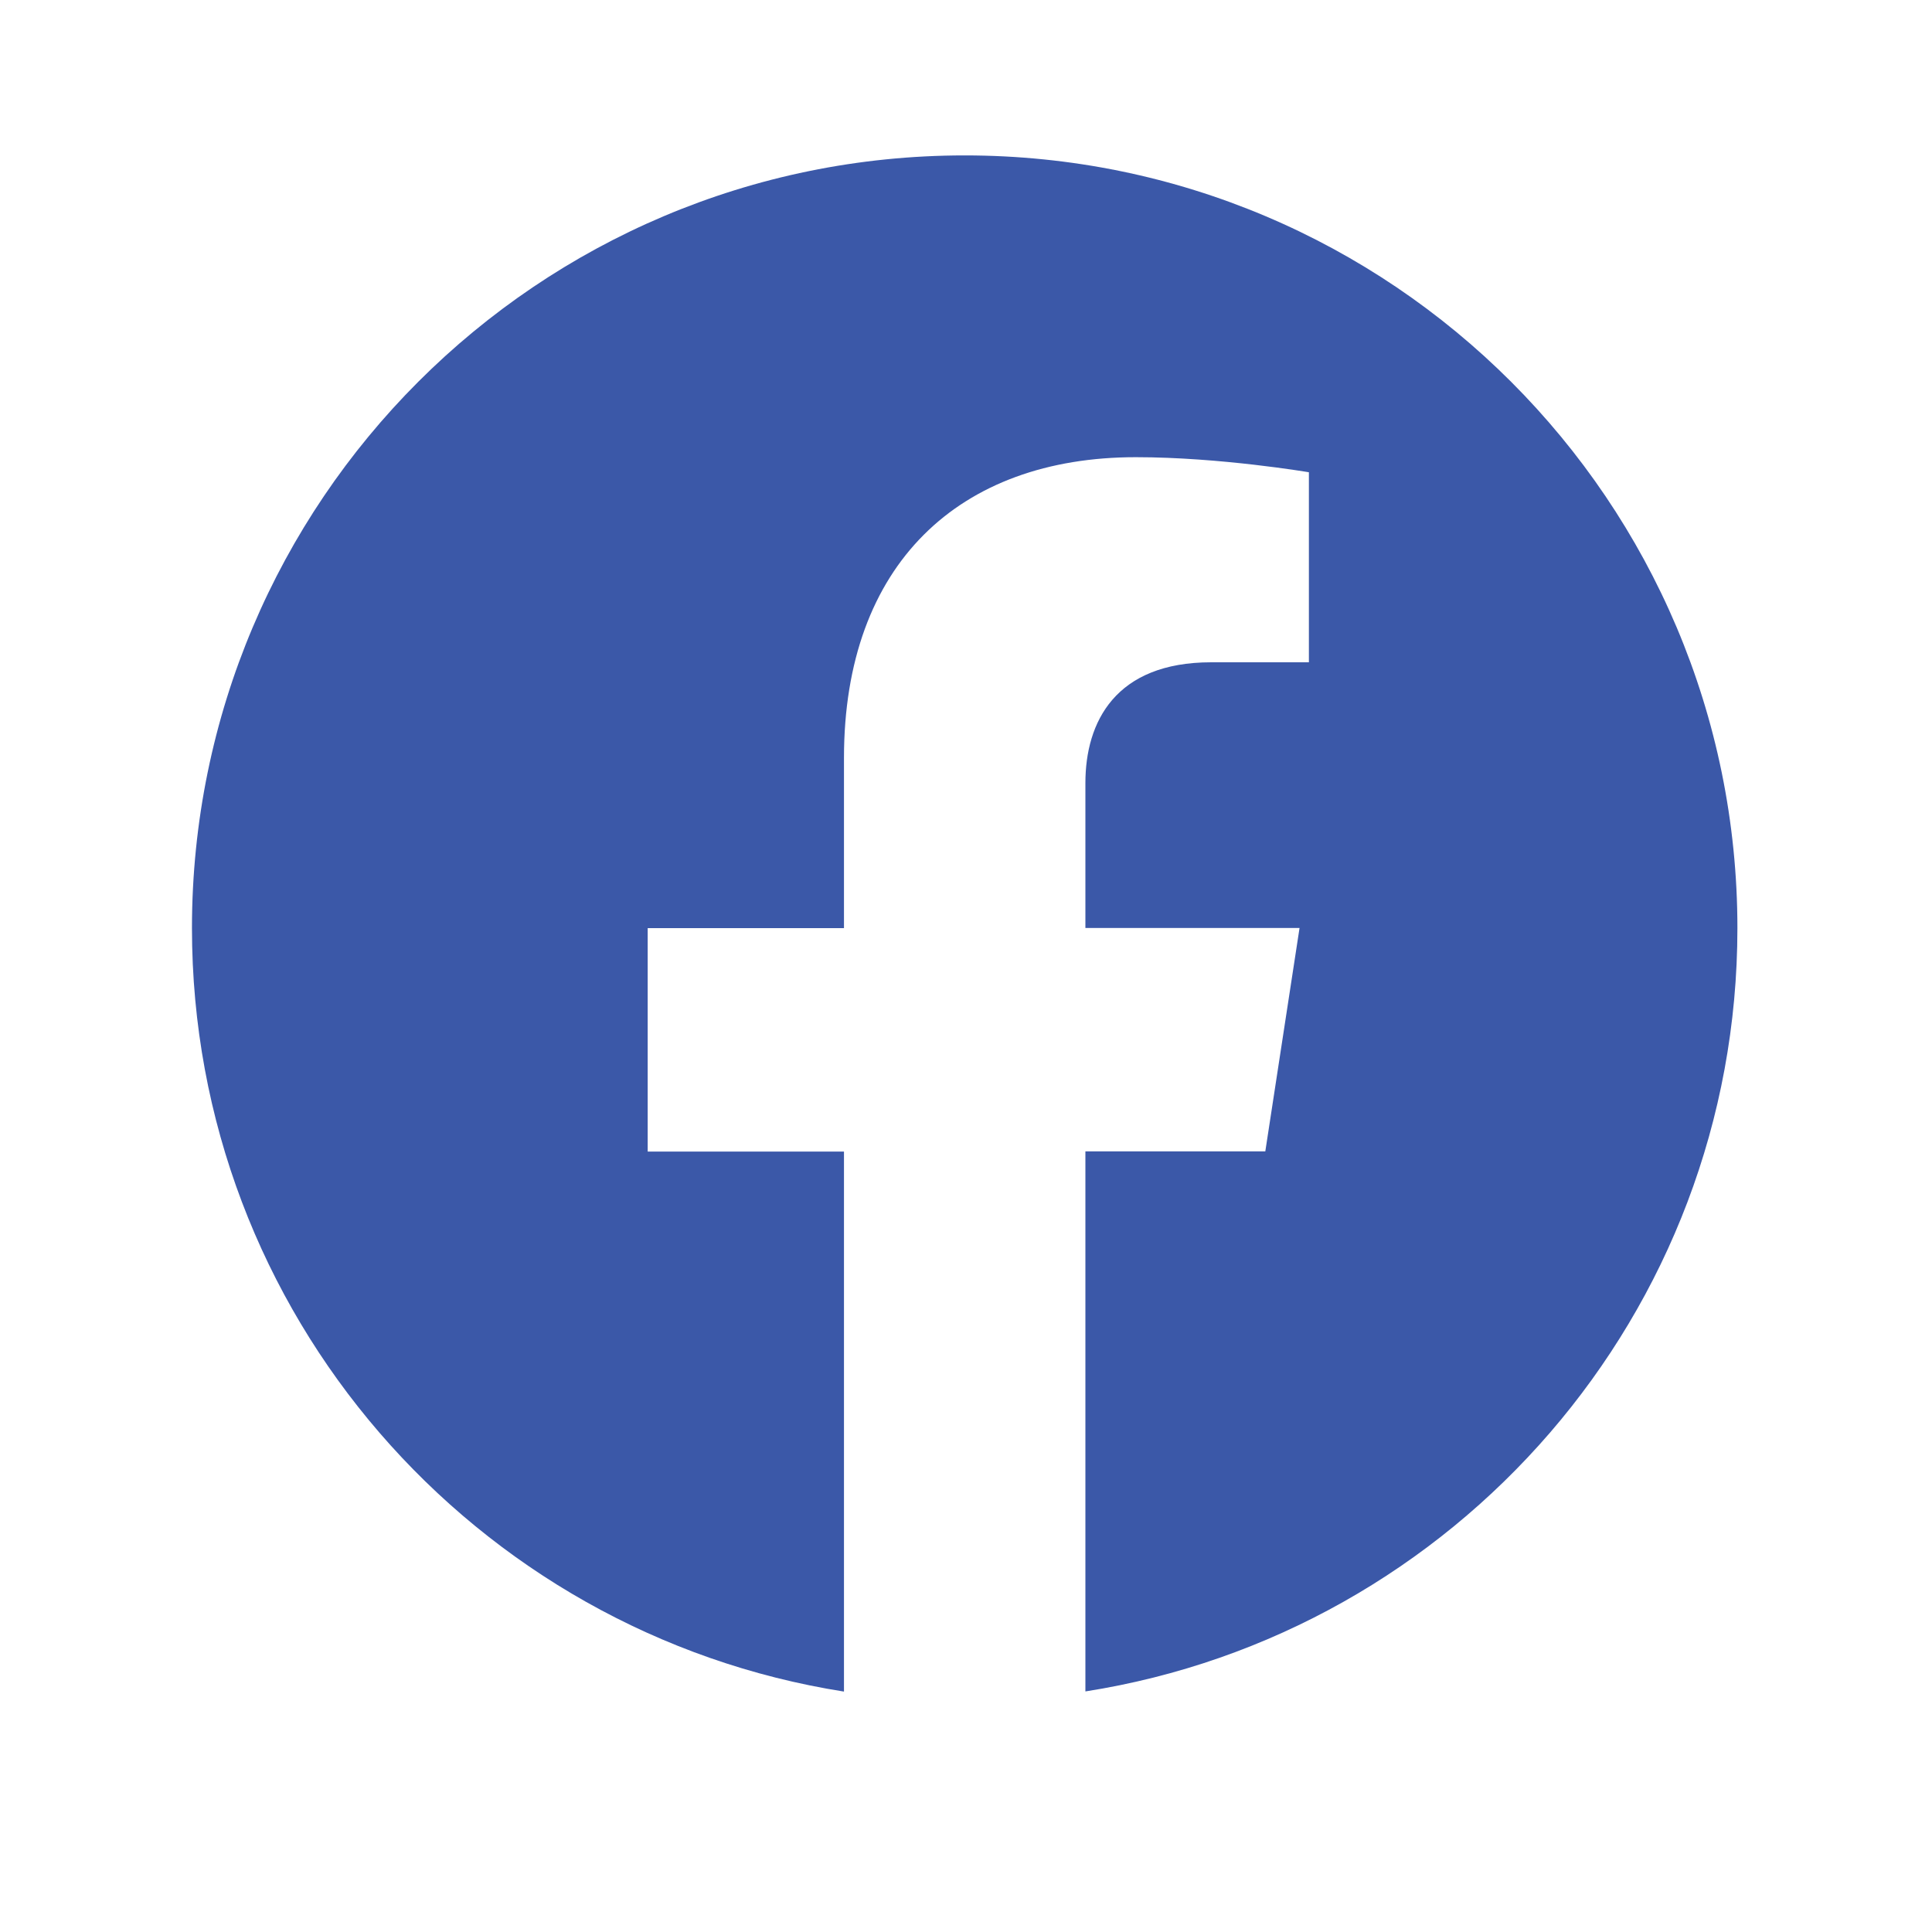 <svg width="25" height="25" viewBox="0 0 25 25" fill="none" xmlns="http://www.w3.org/2000/svg">
<path d="M12.483 2.011C6.961 2.011 2.484 6.488 2.484 12.01C2.484 17 6.14 21.136 10.921 21.889V14.901H8.381V12.01H10.921V9.807C10.921 7.299 12.414 5.916 14.697 5.916C15.791 5.916 16.937 6.111 16.937 6.111V8.57H15.673C14.433 8.57 14.045 9.342 14.045 10.133V12.008H16.816L16.373 14.899H14.045V21.887C18.826 21.138 22.482 17.001 22.482 12.01C22.482 6.488 18.005 2.011 12.483 2.011Z" fill="#3B58A8"/>
</svg>
